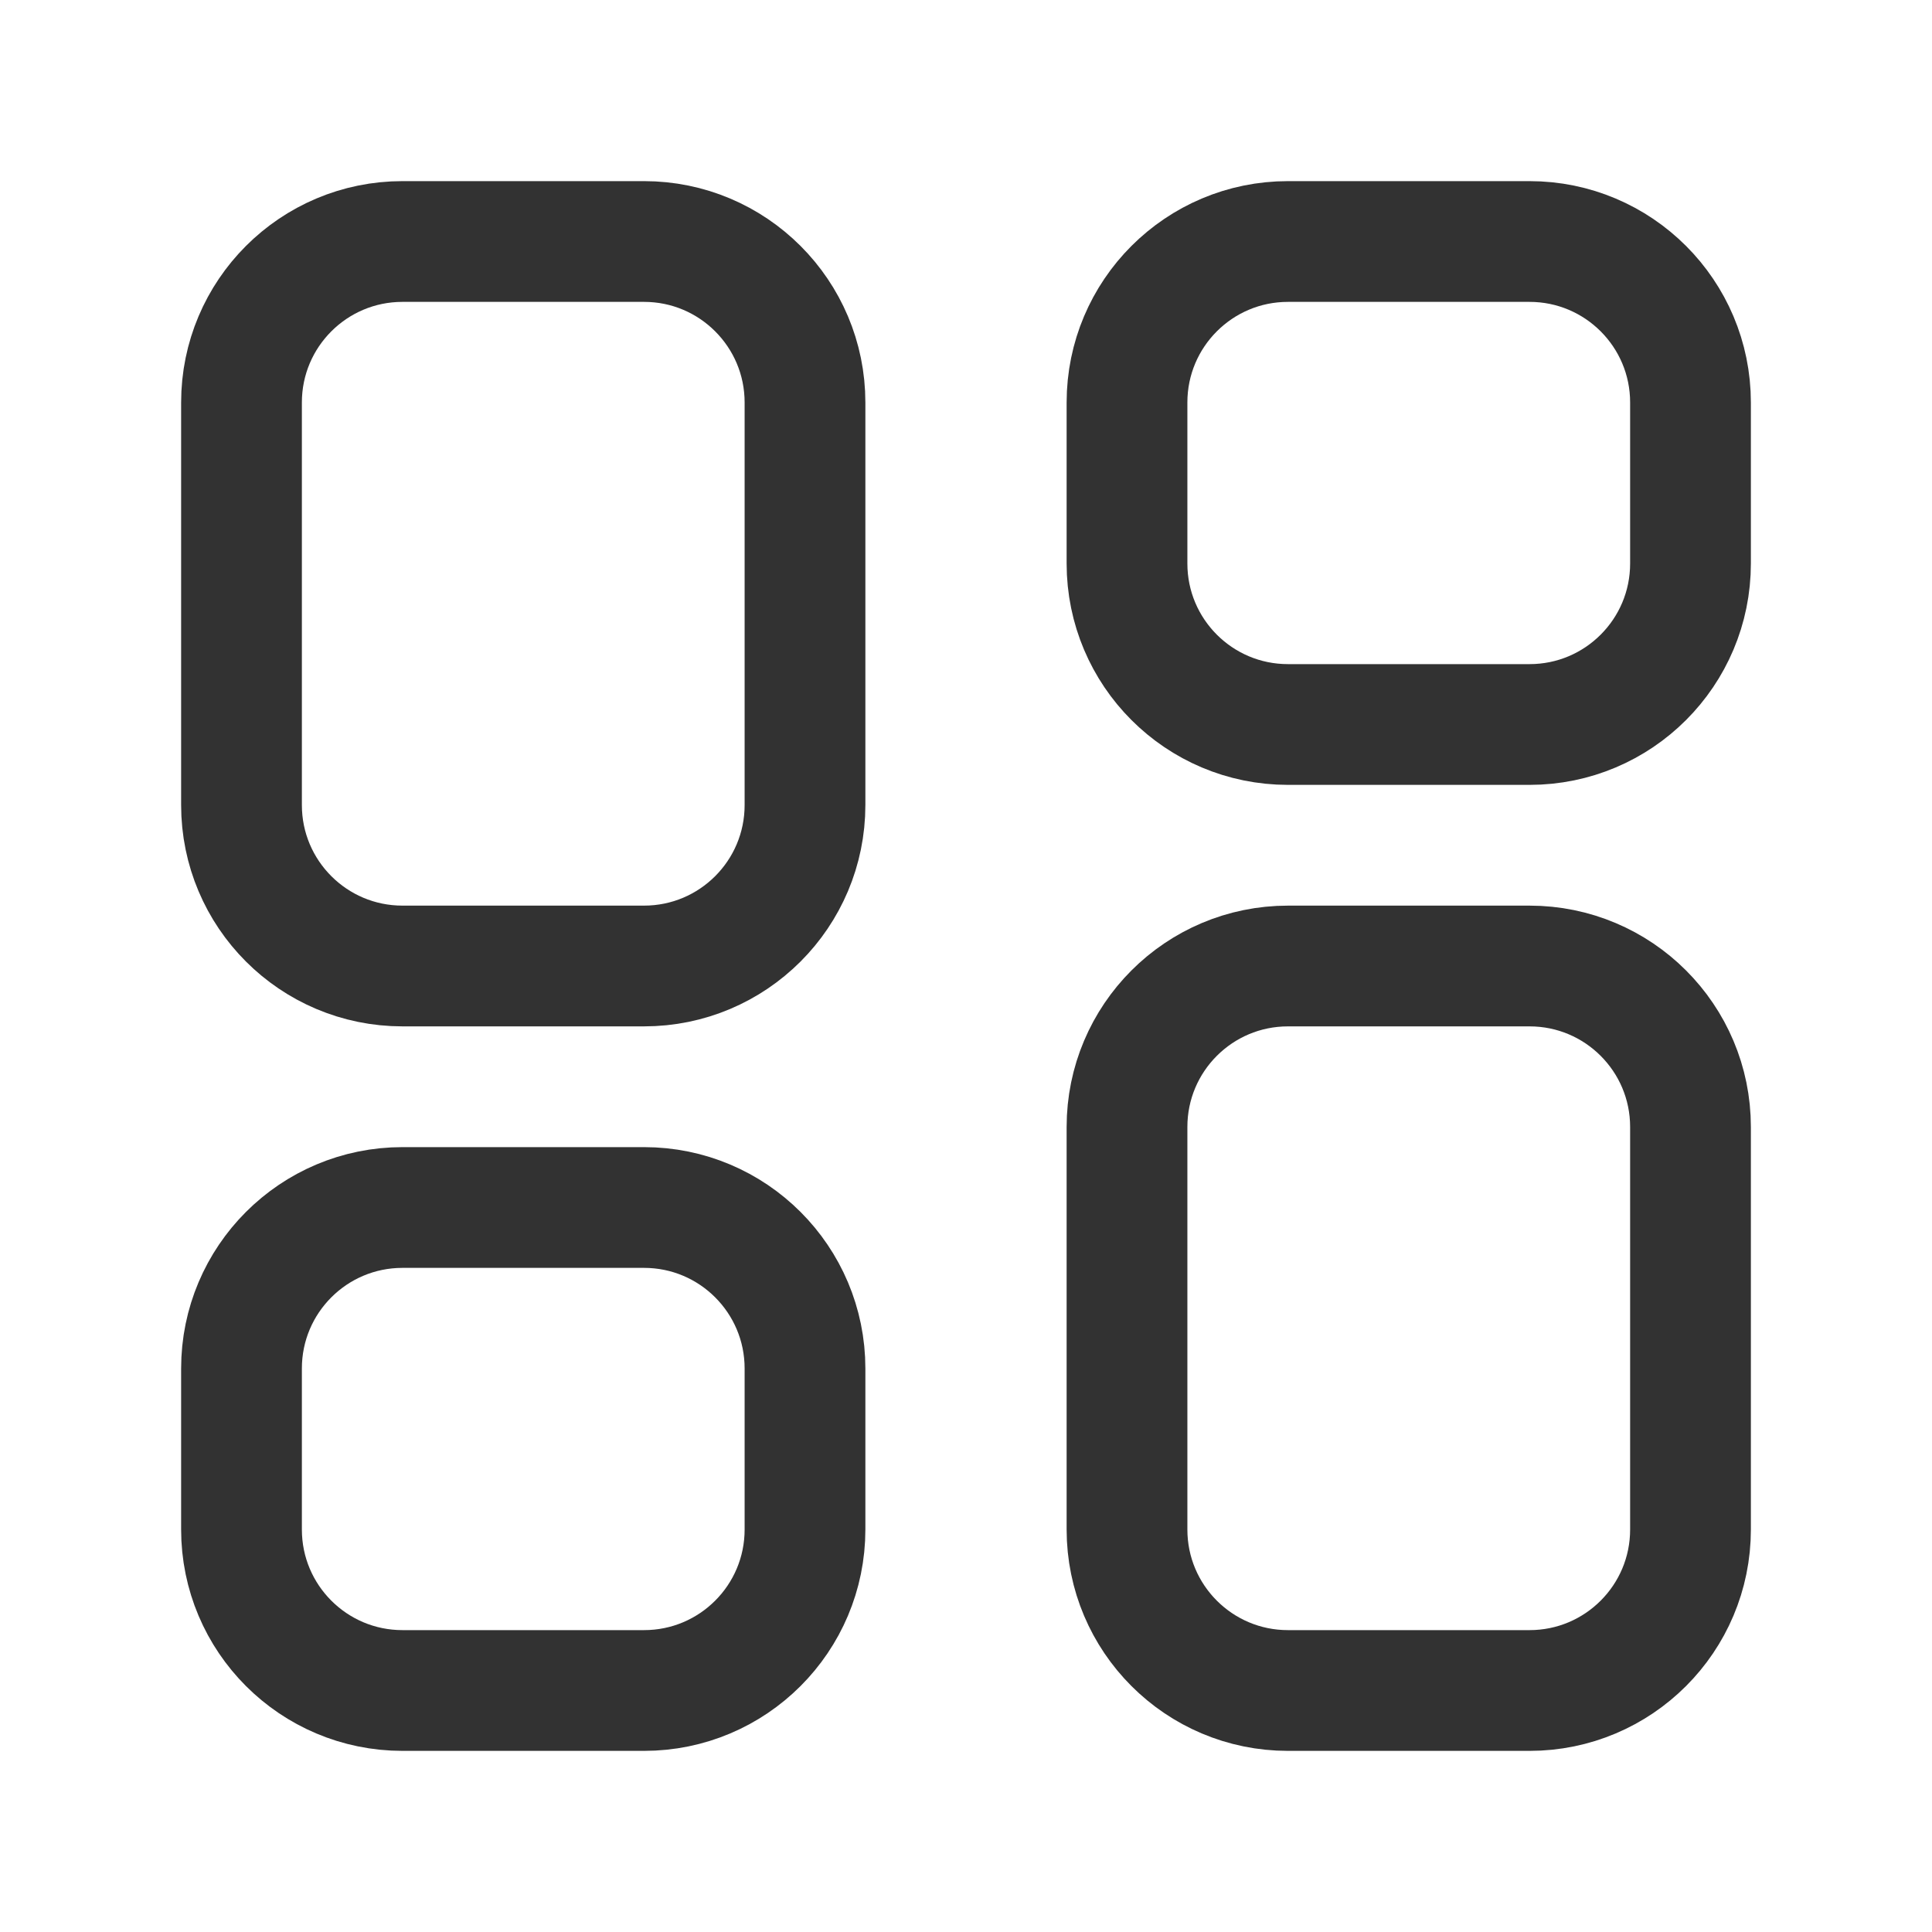 <?xml version="1.0" encoding="UTF-8"?><svg xmlns="http://www.w3.org/2000/svg" xmlns:xlink="http://www.w3.org/1999/xlink" version="1.1" viewBox="0 0 24 24" id="Layer"><!--Generated by IJSVG (https://github.com/iconjar/IJSVG)--><g stroke-linecap="round" stroke-width="1.5" stroke="#323232" fill="none" stroke-linejoin="round"><path d="M19,21h-3c-1.105,0 -2,-0.895 -2,-2v-5c0,-1.105 0.895,-2 2,-2h3c1.105,0 2,0.895 2,2v5c0,1.105 -0.895,2 -2,2Z"/><path d="M19,9h-3c-1.105,0 -2,-0.895 -2,-2v-2c0,-1.105 0.895,-2 2,-2h3c1.105,0 2,0.895 2,2v2c0,1.105 -0.895,2 -2,2Z"/><path d="M5,3h3c1.105,0 2,0.895 2,2v5c0,1.105 -0.895,2 -2,2h-3c-1.105,0 -2,-0.895 -2,-2v-5c0,-1.105 0.895,-2 2,-2Z"/><path d="M5,15h3c1.105,0 2,0.895 2,2v2c0,1.105 -0.895,2 -2,2h-3c-1.105,0 -2,-0.895 -2,-2v-2c0,-1.105 0.895,-2 2,-2Z"/></g><path fill="none" d="M0,0h24v24h-24Z"/></svg>